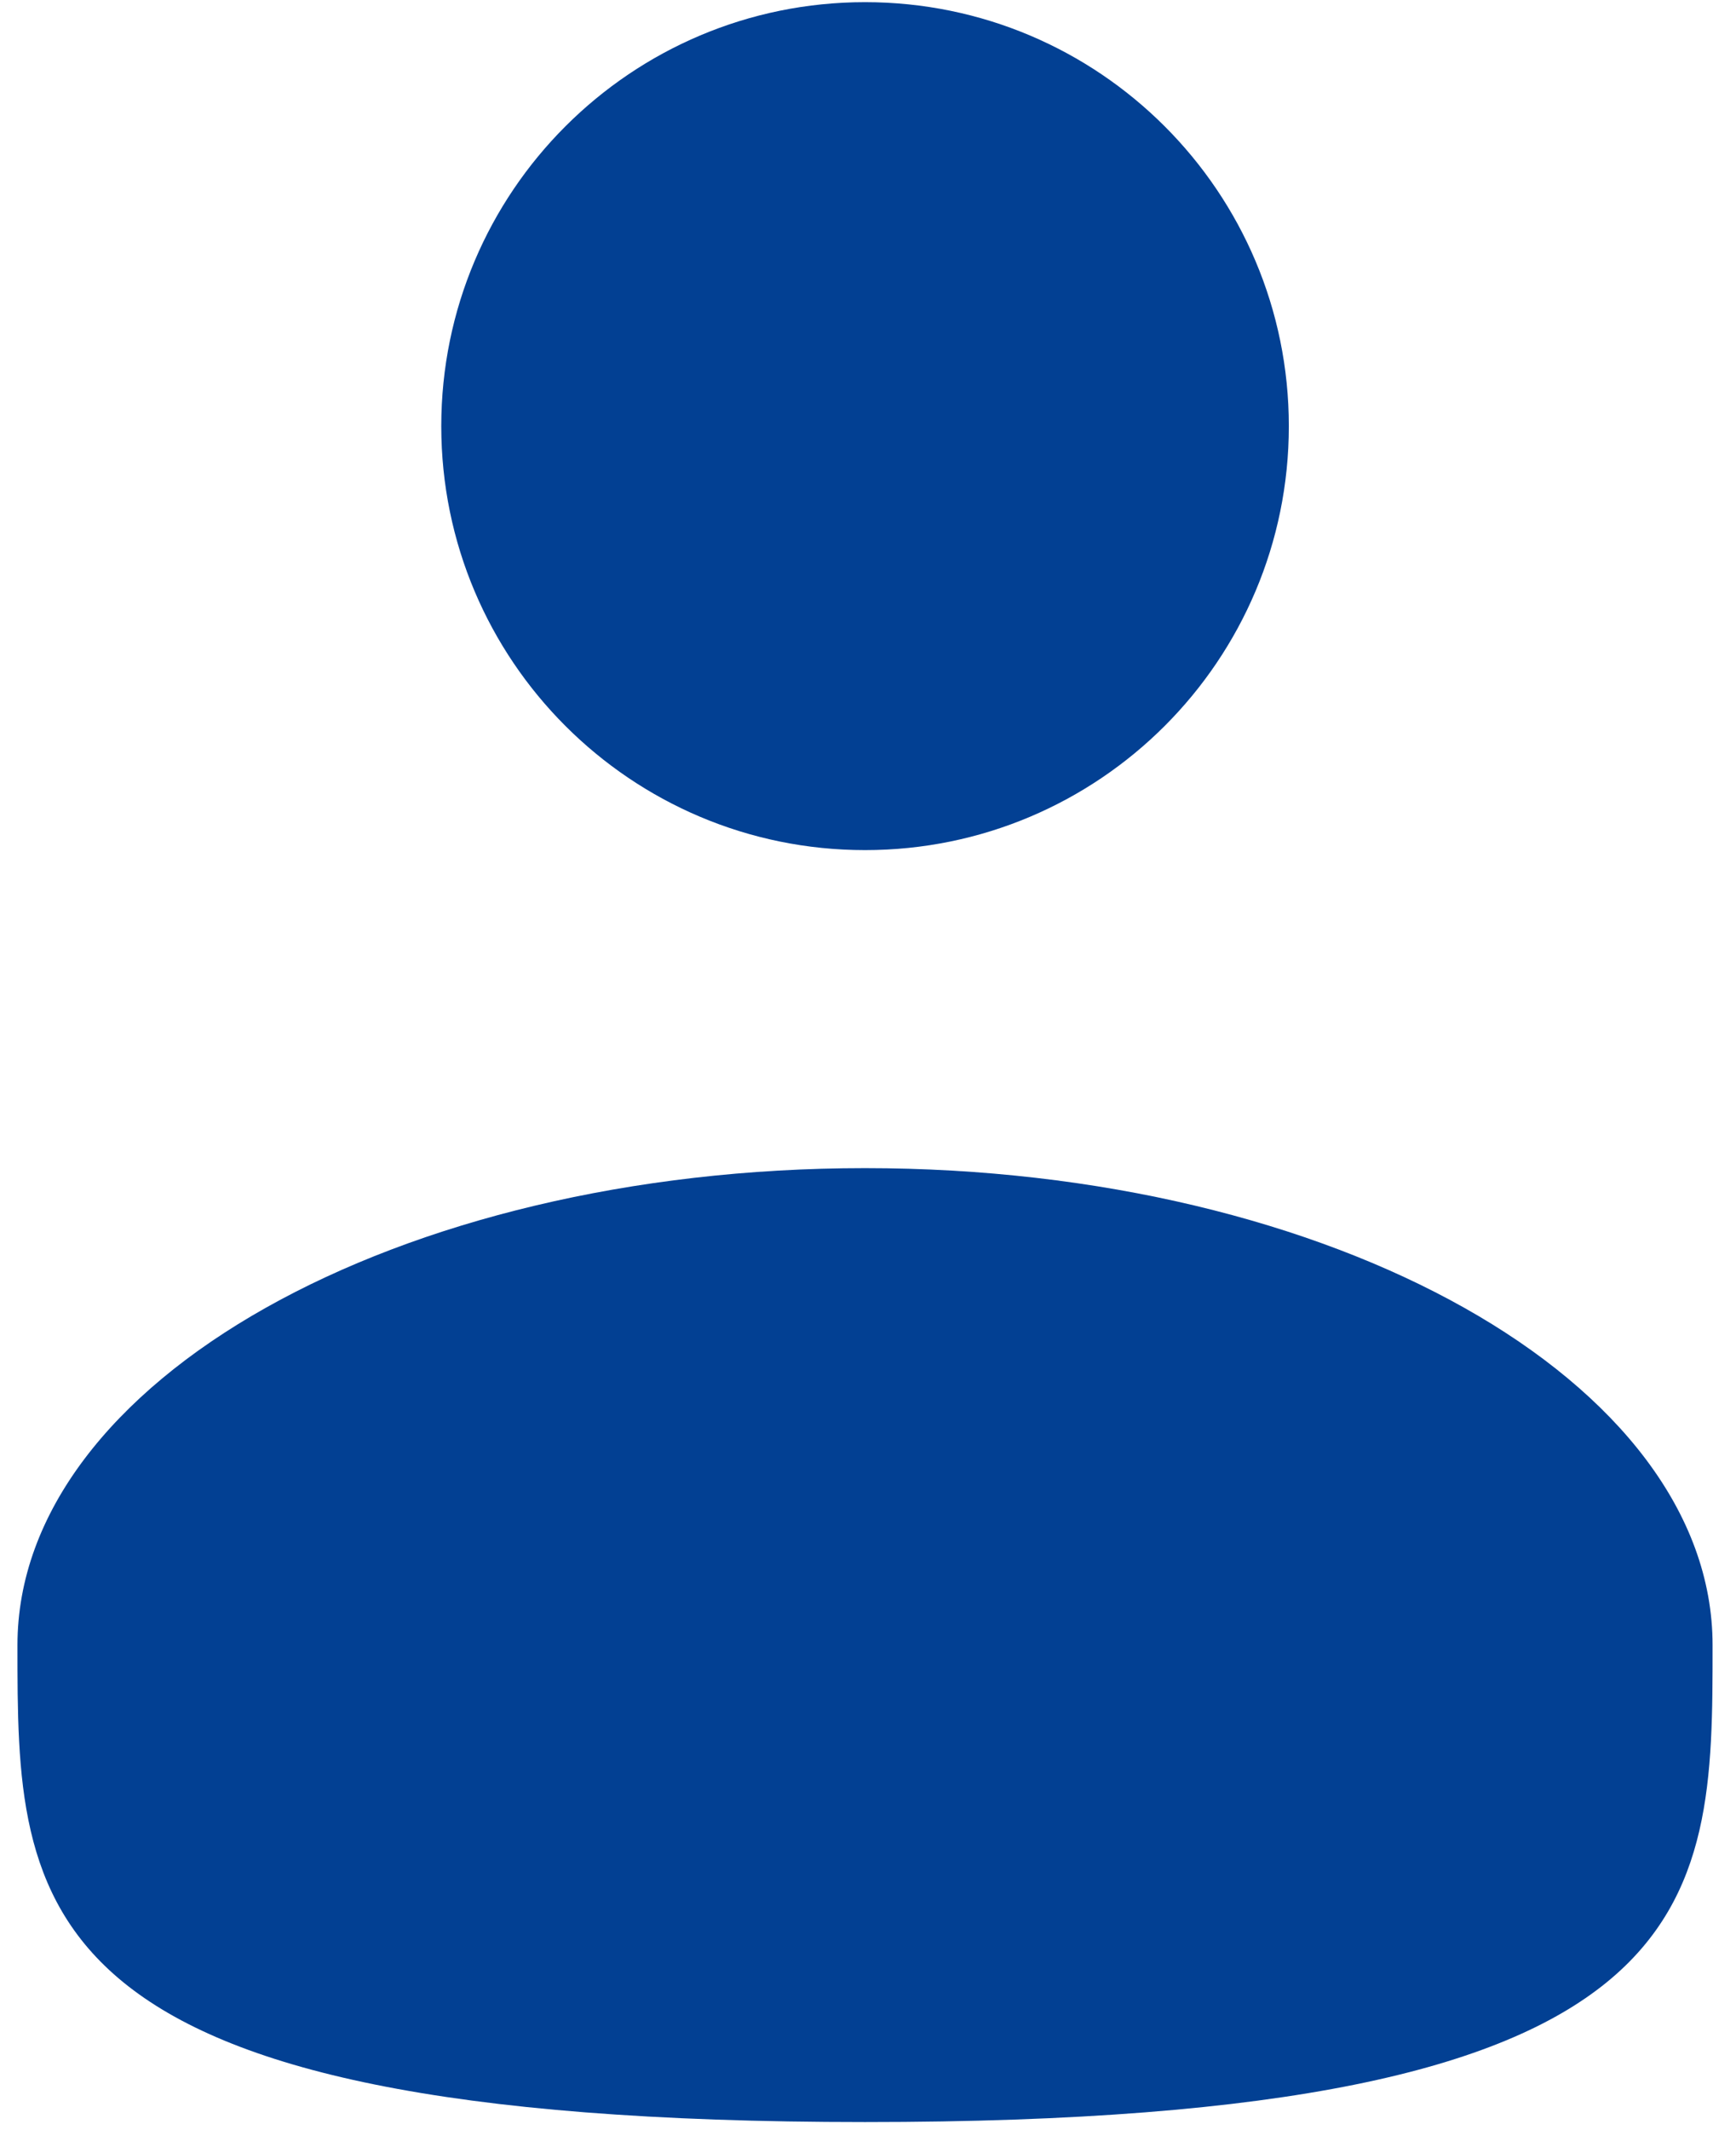 <svg width="53" height="65" viewBox="0 0 53 65" fill="none" xmlns="http://www.w3.org/2000/svg">
<path d="M26.41 25.942C33.555 25.942 39.348 20.15 39.348 13.004C39.348 5.859 33.555 0.066 26.41 0.066C19.264 0.066 13.472 5.859 13.472 13.004C13.472 20.15 19.264 25.942 26.41 25.942Z" fill="#024093"/>
<path d="M52.285 50.202C52.285 58.24 52.285 64.757 26.409 64.757C0.533 64.757 0.533 58.24 0.533 50.202C0.533 42.163 12.118 35.647 26.409 35.647C40.7 35.647 52.285 42.163 52.285 50.202Z" fill="#024093"/>
</svg>
